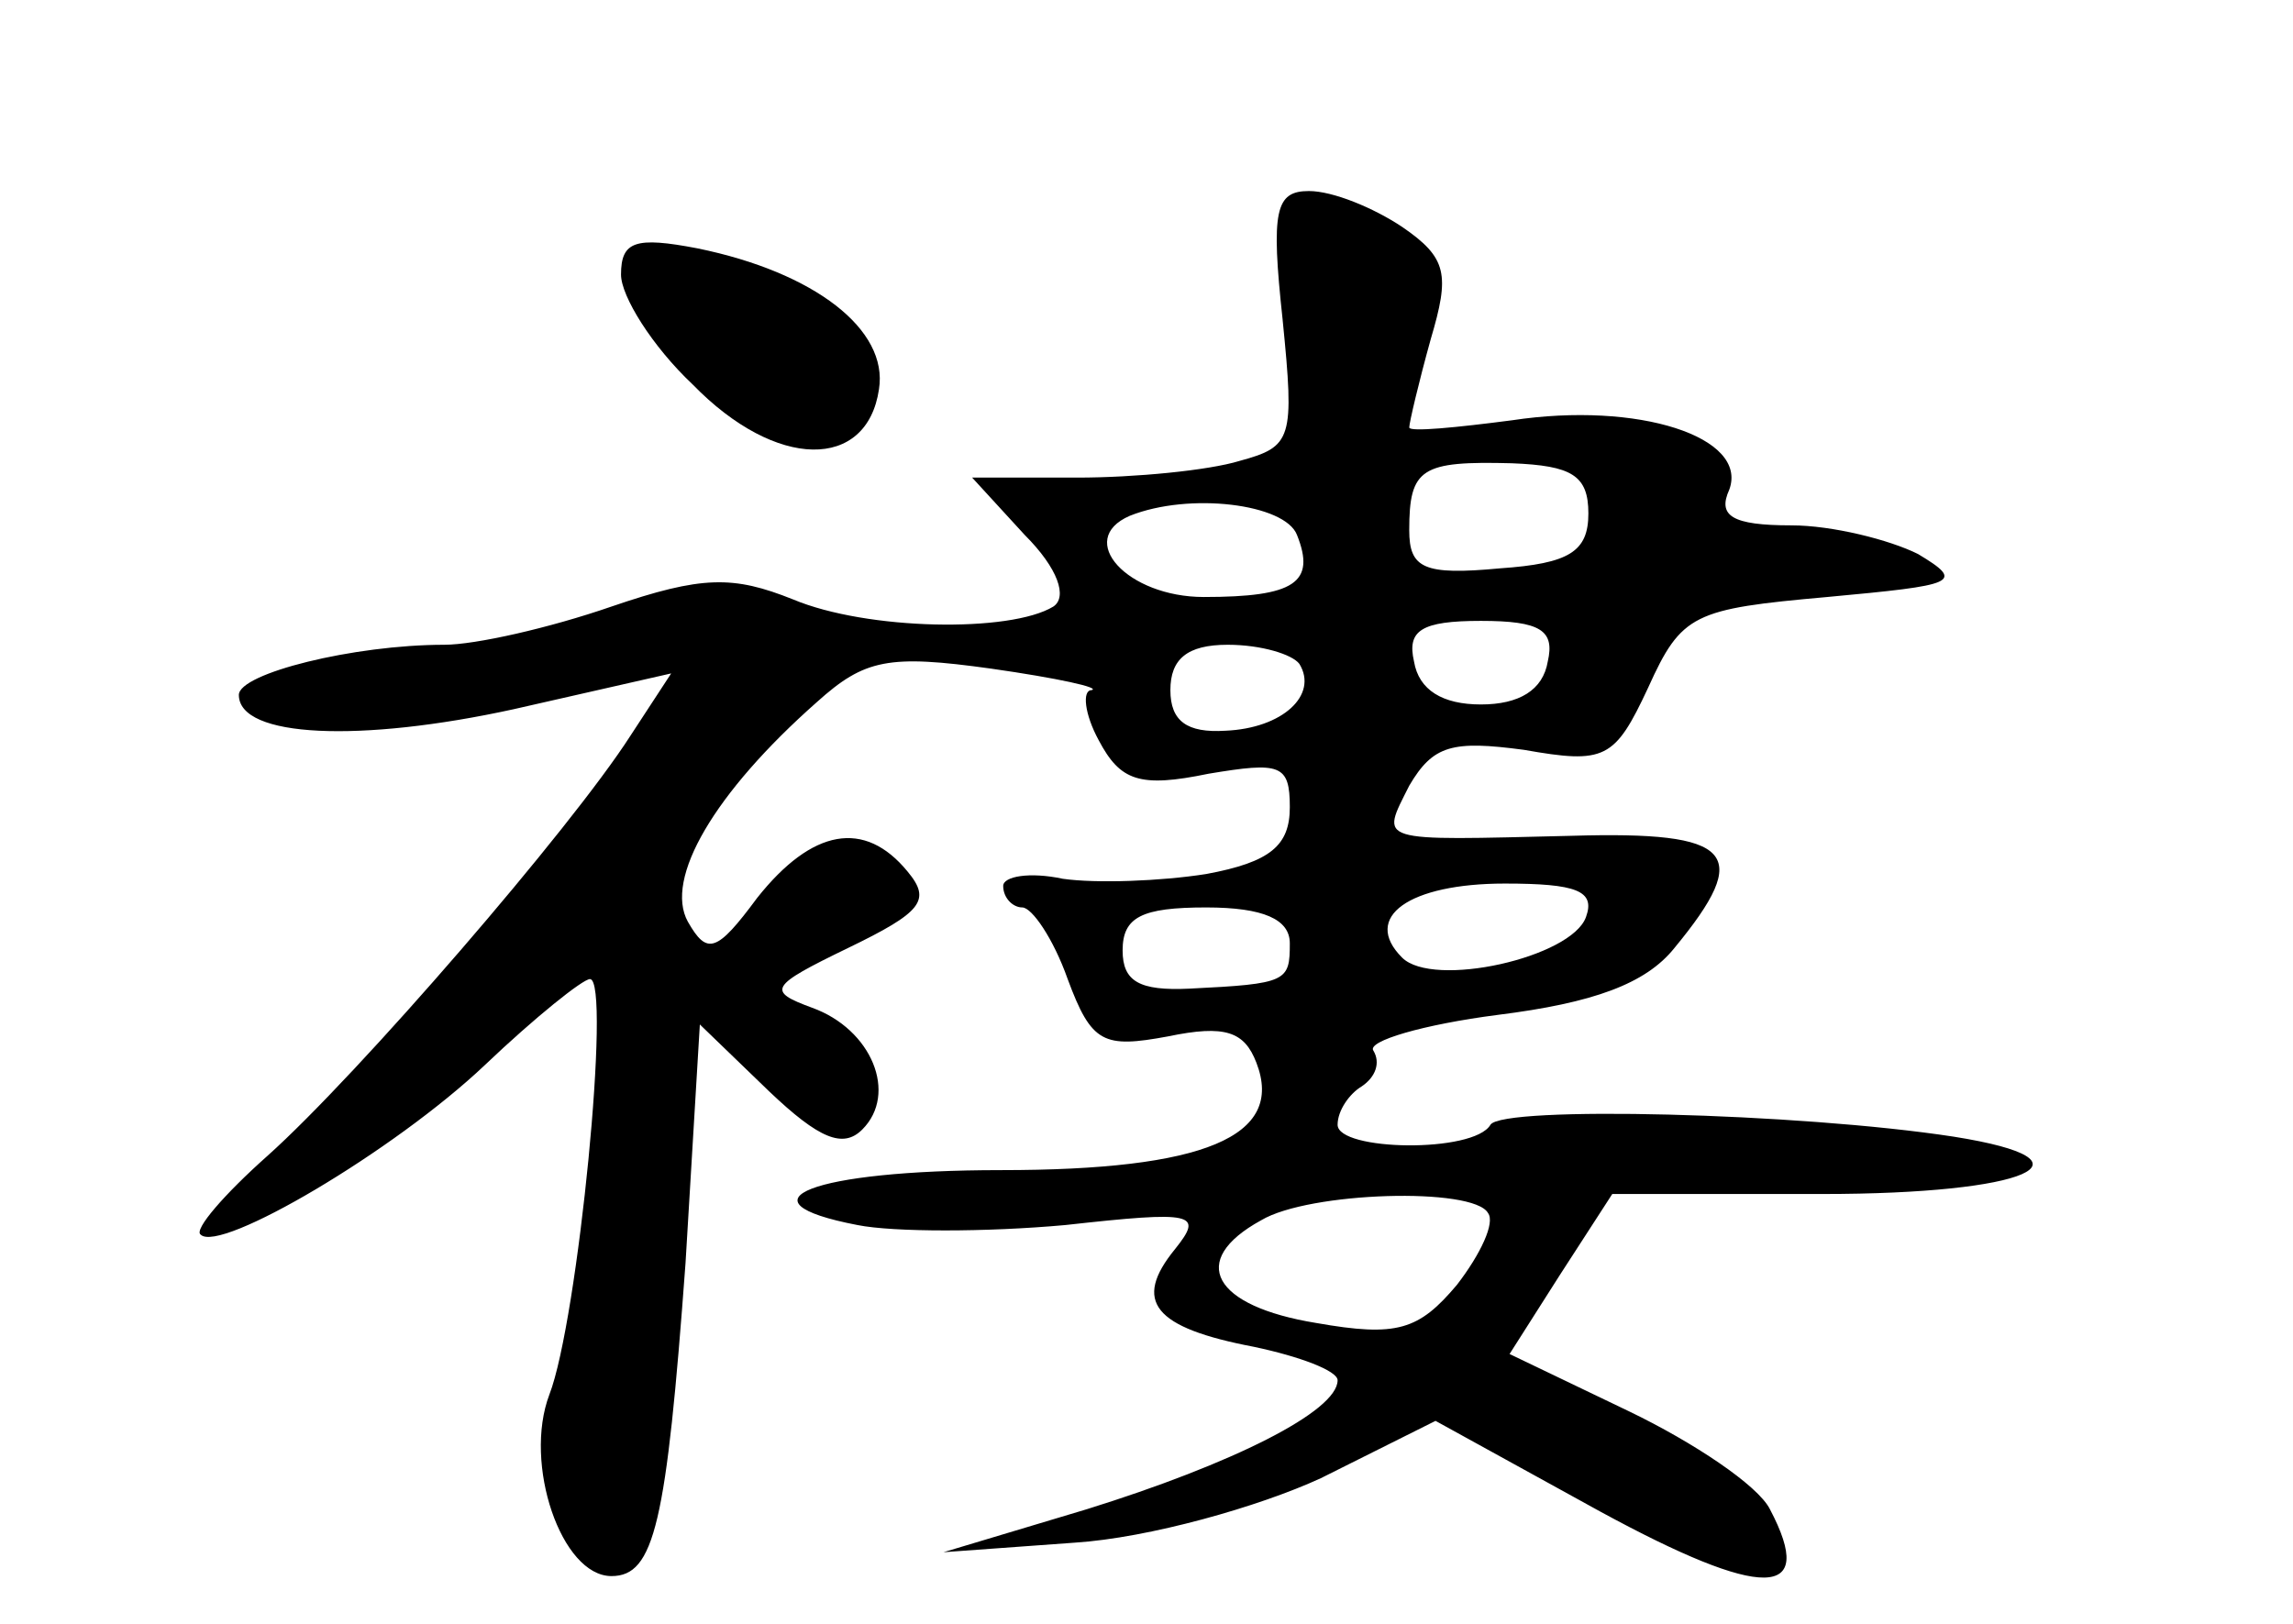 <?xml version="1.0" standalone="no"?>
<!DOCTYPE svg PUBLIC "-//W3C//DTD SVG 20010904//EN"
 "http://www.w3.org/TR/2001/REC-SVG-20010904/DTD/svg10.dtd">
<svg version="1.0" xmlns="http://www.w3.org/2000/svg"
 width="96pt" height="68pt" viewBox="0 0 96 68"
 preserveAspectRatio="xMidYMid meet">
<g transform="translate(0,68) scale(0.1,-0.1)"
fill="#000000" stroke="none">
<path d="M537 546 c5 -50 4 -53 -18 -59 -13 -4 -44 -7 -68 -7 l-44 0 22 -24
c14 -14 18 -26 12 -30 -18 -11 -78 -10 -109 3 -25 10 -38 10 -76 -3 -26 -9
-57 -16 -70 -16 -38 0 -86 -12 -86 -21 0 -18 51 -20 115 -6 l66 15 -17 -26
c-25 -39 -114 -142 -152 -176 -18 -16 -31 -31 -28 -33 8 -8 81 35 119 71 21
20 41 36 44 36 9 0 -5 -143 -17 -174 -11 -29 5 -76 26 -76 18 0 23 22 31 131
l6 100 29 -28 c21 -20 31 -24 39 -16 15 15 4 42 -21 51 -19 7 -18 9 15 25 31
15 35 20 25 32 -18 22 -40 18 -63 -11 -17 -23 -21 -24 -29 -10 -10 18 11 54
54 92 20 18 30 20 73 14 28 -4 46 -8 42 -9 -4 0 -3 -10 3 -21 9 -17 17 -20 46
-14 30 5 34 4 34 -14 0 -16 -8 -23 -35 -28 -19 -3 -46 -4 -60 -2 -14 3 -25 1
-25 -3 0 -5 4 -9 8 -9 4 0 13 -13 19 -30 10 -27 15 -29 42 -24 24 5 32 2 37
-11 12 -31 -22 -45 -107 -45 -79 0 -112 -13 -60 -23 15 -3 54 -3 87 0 54 6 58
5 46 -10 -18 -22 -9 -33 33 -41 19 -4 35 -10 35 -14 0 -13 -44 -35 -105 -54
l-60 -18 55 4 c31 2 77 15 103 27 l48 24 69 -38 c68 -37 91 -37 71 1 -5 10
-32 28 -59 41 l-50 24 21 33 22 34 88 0 c86 0 118 14 55 24 -65 10 -189 13
-194 5 -7 -12 -64 -11 -64 0 0 6 5 13 10 16 6 4 8 10 5 15 -3 4 21 11 52 15
40 5 62 13 74 28 33 40 25 49 -43 47 -83 -2 -80 -3 -68 21 10 17 18 19 48 15
34 -6 38 -4 52 26 14 31 19 33 75 38 54 5 58 6 38 18 -12 6 -36 12 -53 12 -25
0 -31 4 -26 15 8 22 -38 37 -91 29 -23 -3 -43 -5 -43 -3 0 2 4 19 9 37 8 27 7
34 -12 47 -12 8 -29 15 -39 15 -14 0 -16 -8 -11 -54z m128 -81 c0 -16 -8 -21
-37 -23 -32 -3 -38 0 -38 16 0 26 5 29 43 28 25 -1 32 -5 32 -21z m-122 -9 c8
-20 -1 -26 -39 -26 -32 0 -54 24 -31 34 25 10 65 5 70 -8z m105 -53 c-2 -12
-12 -18 -28 -18 -16 0 -26 6 -28 18 -3 13 3 17 28 17 25 0 31 -4 28 -17z
m-104 -1 c8 -13 -7 -27 -31 -28 -16 -1 -23 4 -23 17 0 13 7 19 24 19 14 0 27
-4 30 -8z m120 -106 c-6 -17 -64 -30 -77 -17 -17 17 3 31 43 31 30 0 38 -3 34
-14z m-124 -11 c0 -16 -1 -17 -42 -19 -21 -1 -28 3 -28 16 0 14 8 18 35 18 24
0 35 -5 35 -15z m83 -113 c3 -4 -3 -17 -13 -30 -16 -19 -25 -22 -59 -16 -43 7
-54 26 -23 43 20 12 89 14 95 3z"/>
<path d="M260 565 c0 -9 13 -30 30 -46 35 -36 73 -36 78 -2 4 25 -27 49 -76
59 -26 5 -32 3 -32 -11z"/>
</g>
</svg>
